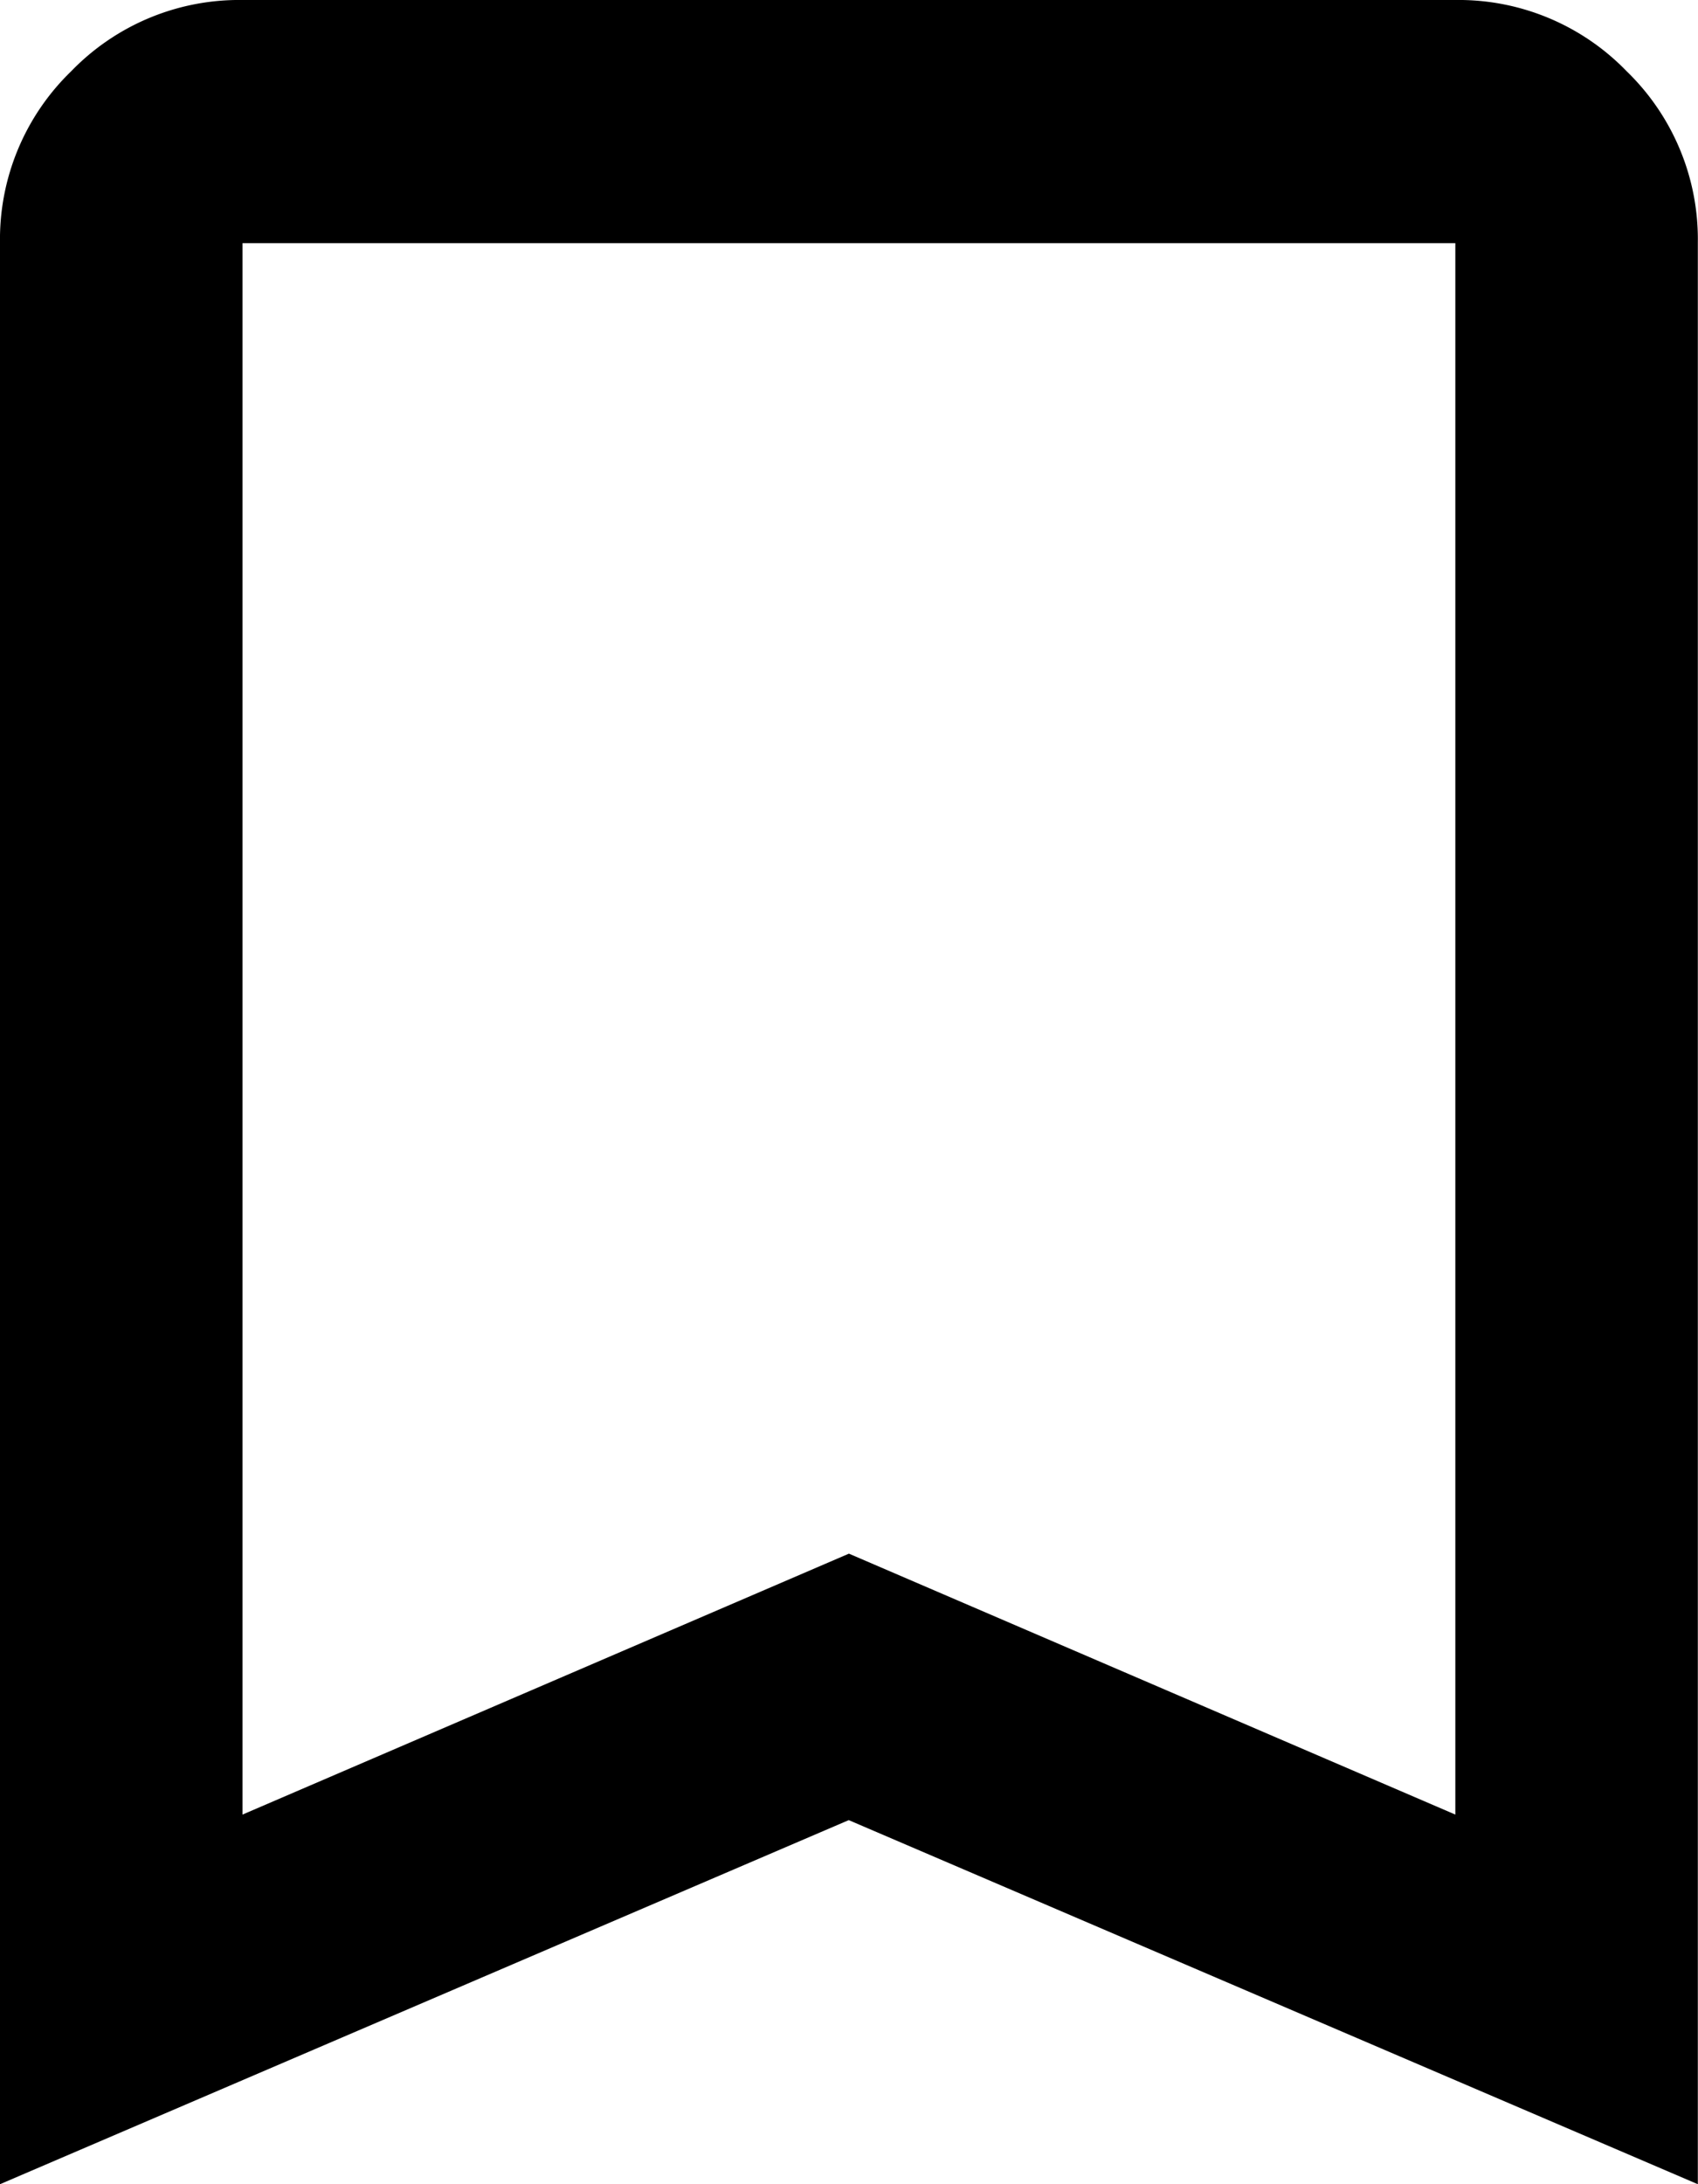 <svg xmlns="http://www.w3.org/2000/svg" width="10.111" height="13" viewBox="0 0 10.111 13">
  <path id="Icono_guardar" data-name="Icono guardar" d="M200-827v-11.556a1.391,1.391,0,0,1,.424-1.02,1.391,1.391,0,0,1,1.02-.424h7.222a1.391,1.391,0,0,1,1.02.424,1.391,1.391,0,0,1,.424,1.02V-827l-5.056-2.167Zm1.444-2.2,3.611-1.553,3.611,1.553v-9.353h-7.222Zm0-9.353h0Z" transform="translate(-200 840)"/>
</svg>
